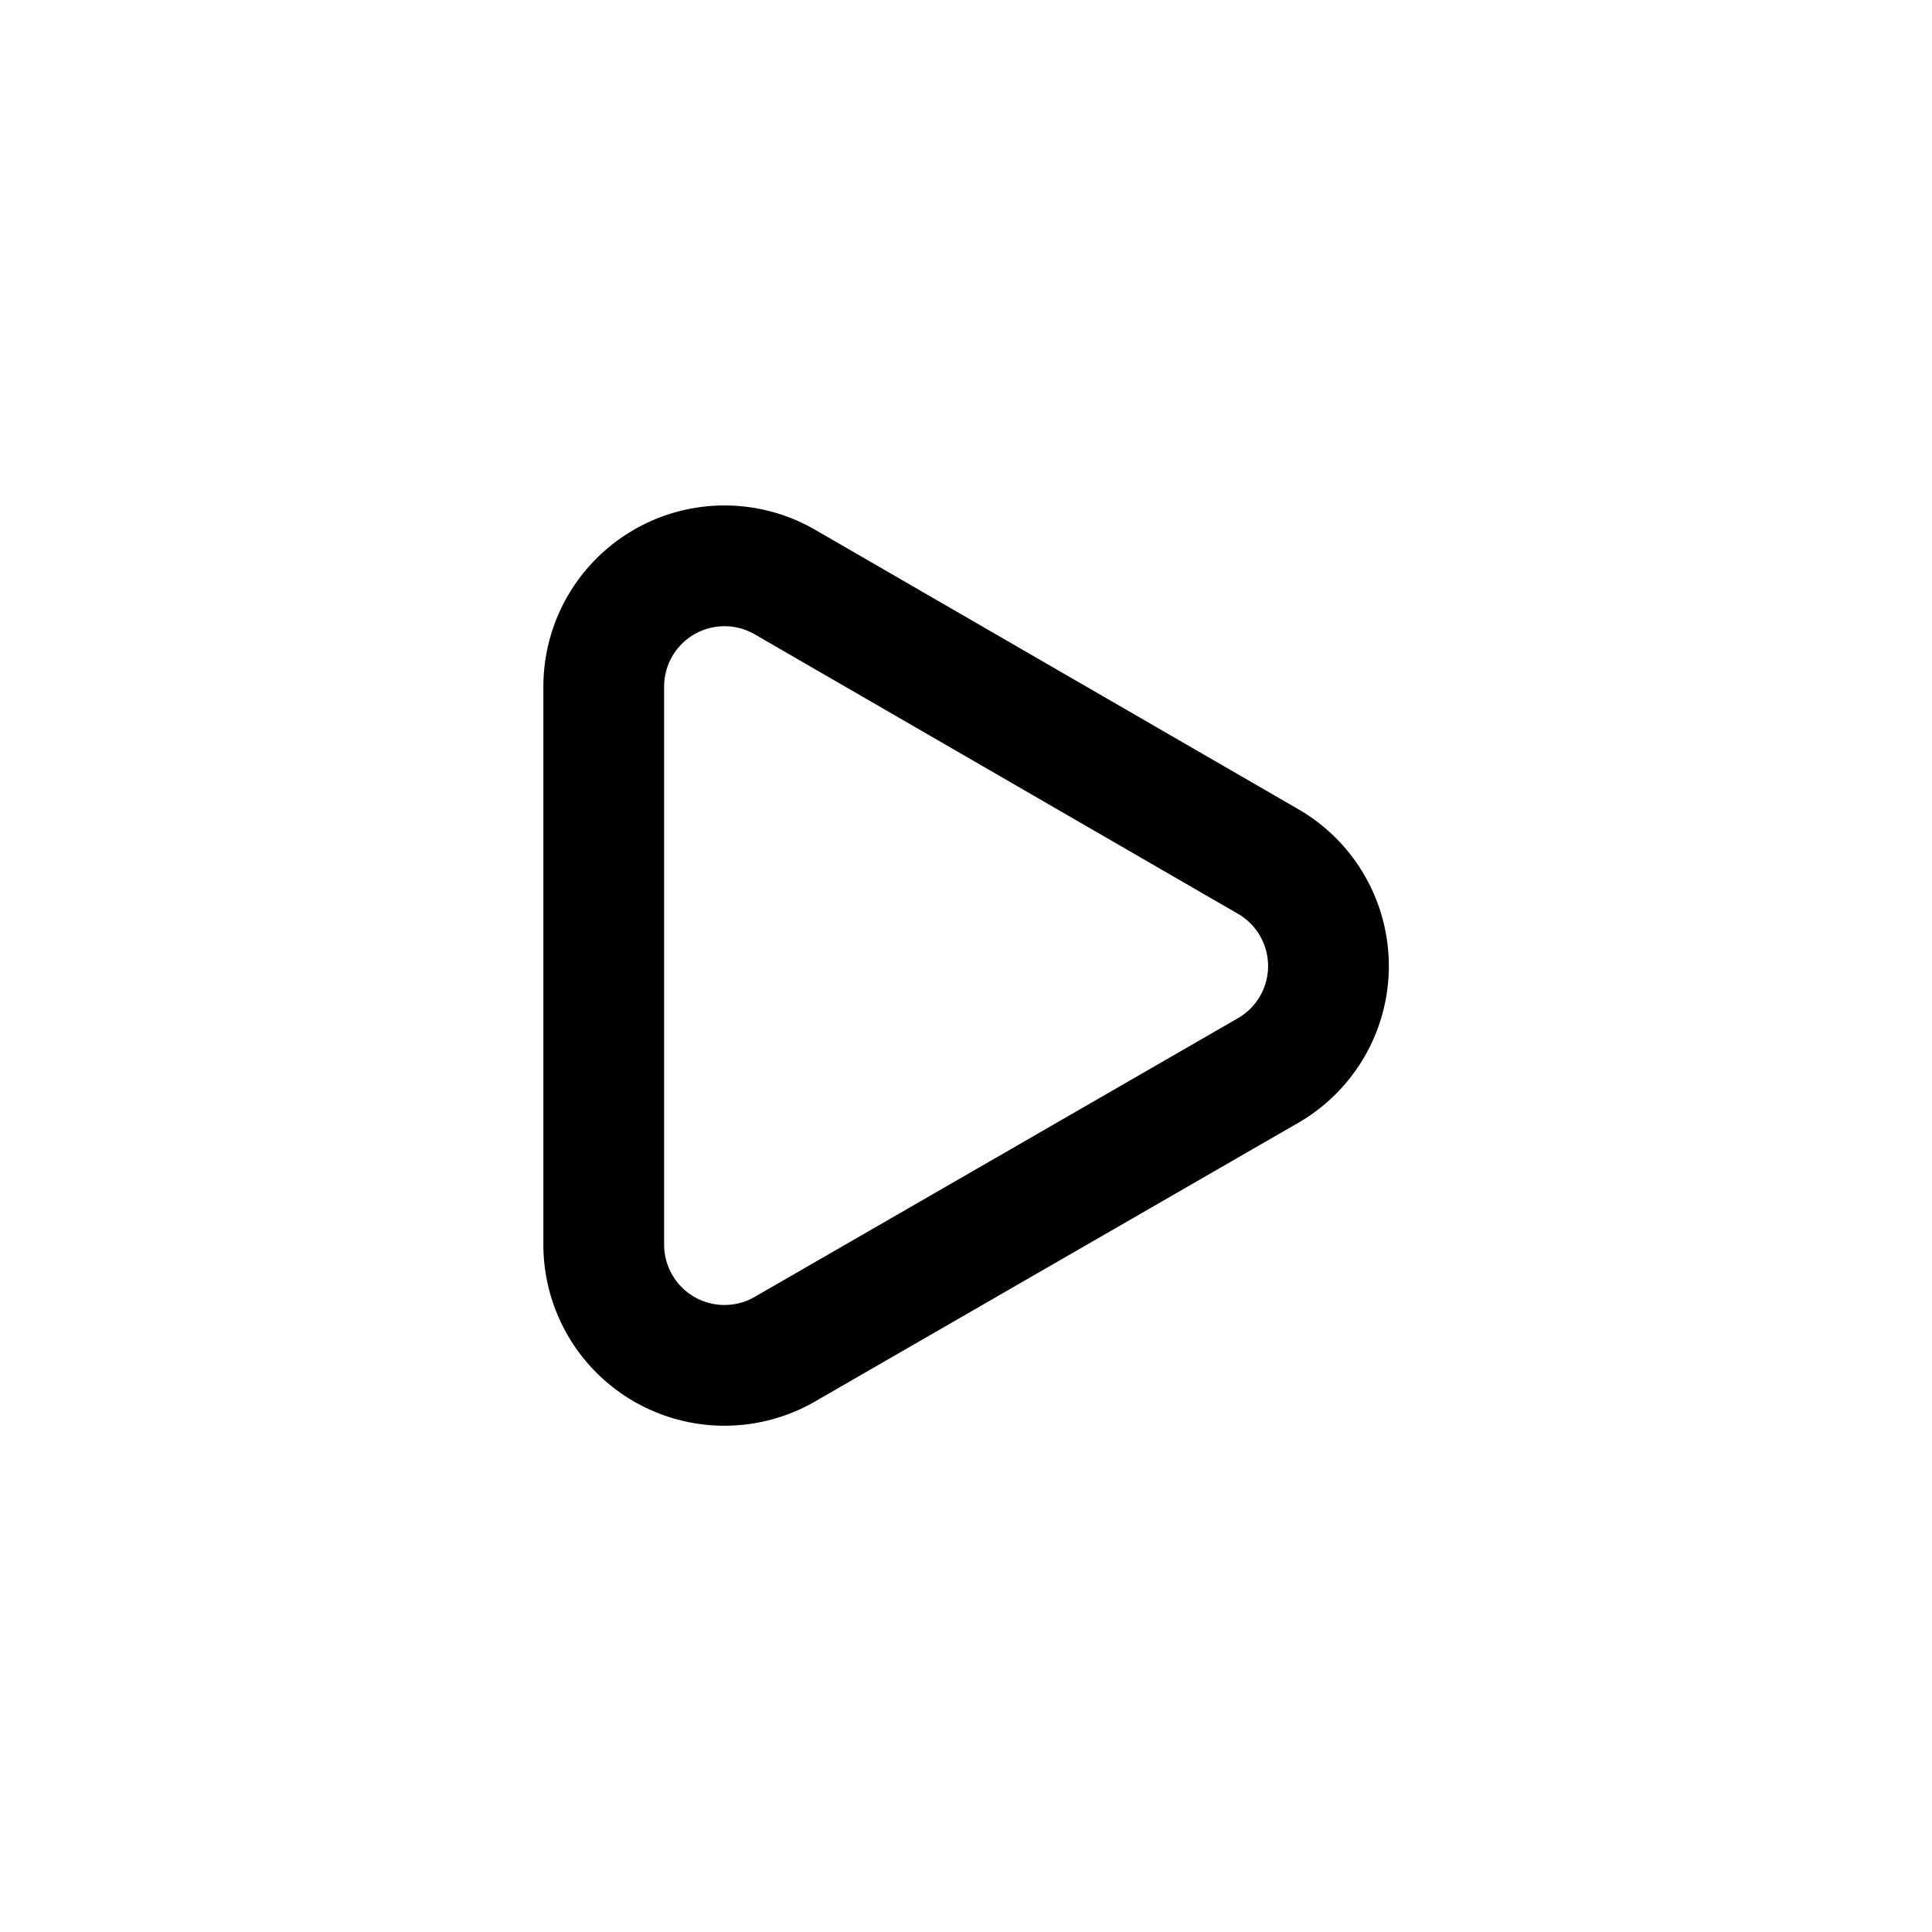 <svg xmlns="http://www.w3.org/2000/svg" fill="none" viewBox="0 0 24 24"><path stroke="currentColor" stroke-linecap="round" stroke-linejoin="round" stroke-width="1.5" d="m15.75 10.7-6-3.47a1.5 1.5 0 0 0-2.25 1.3v6.93a1.5 1.5 0 0 0 2.25 1.3l6-3.46a1.499 1.499 0 0 0 0-2.6Z"/></svg>